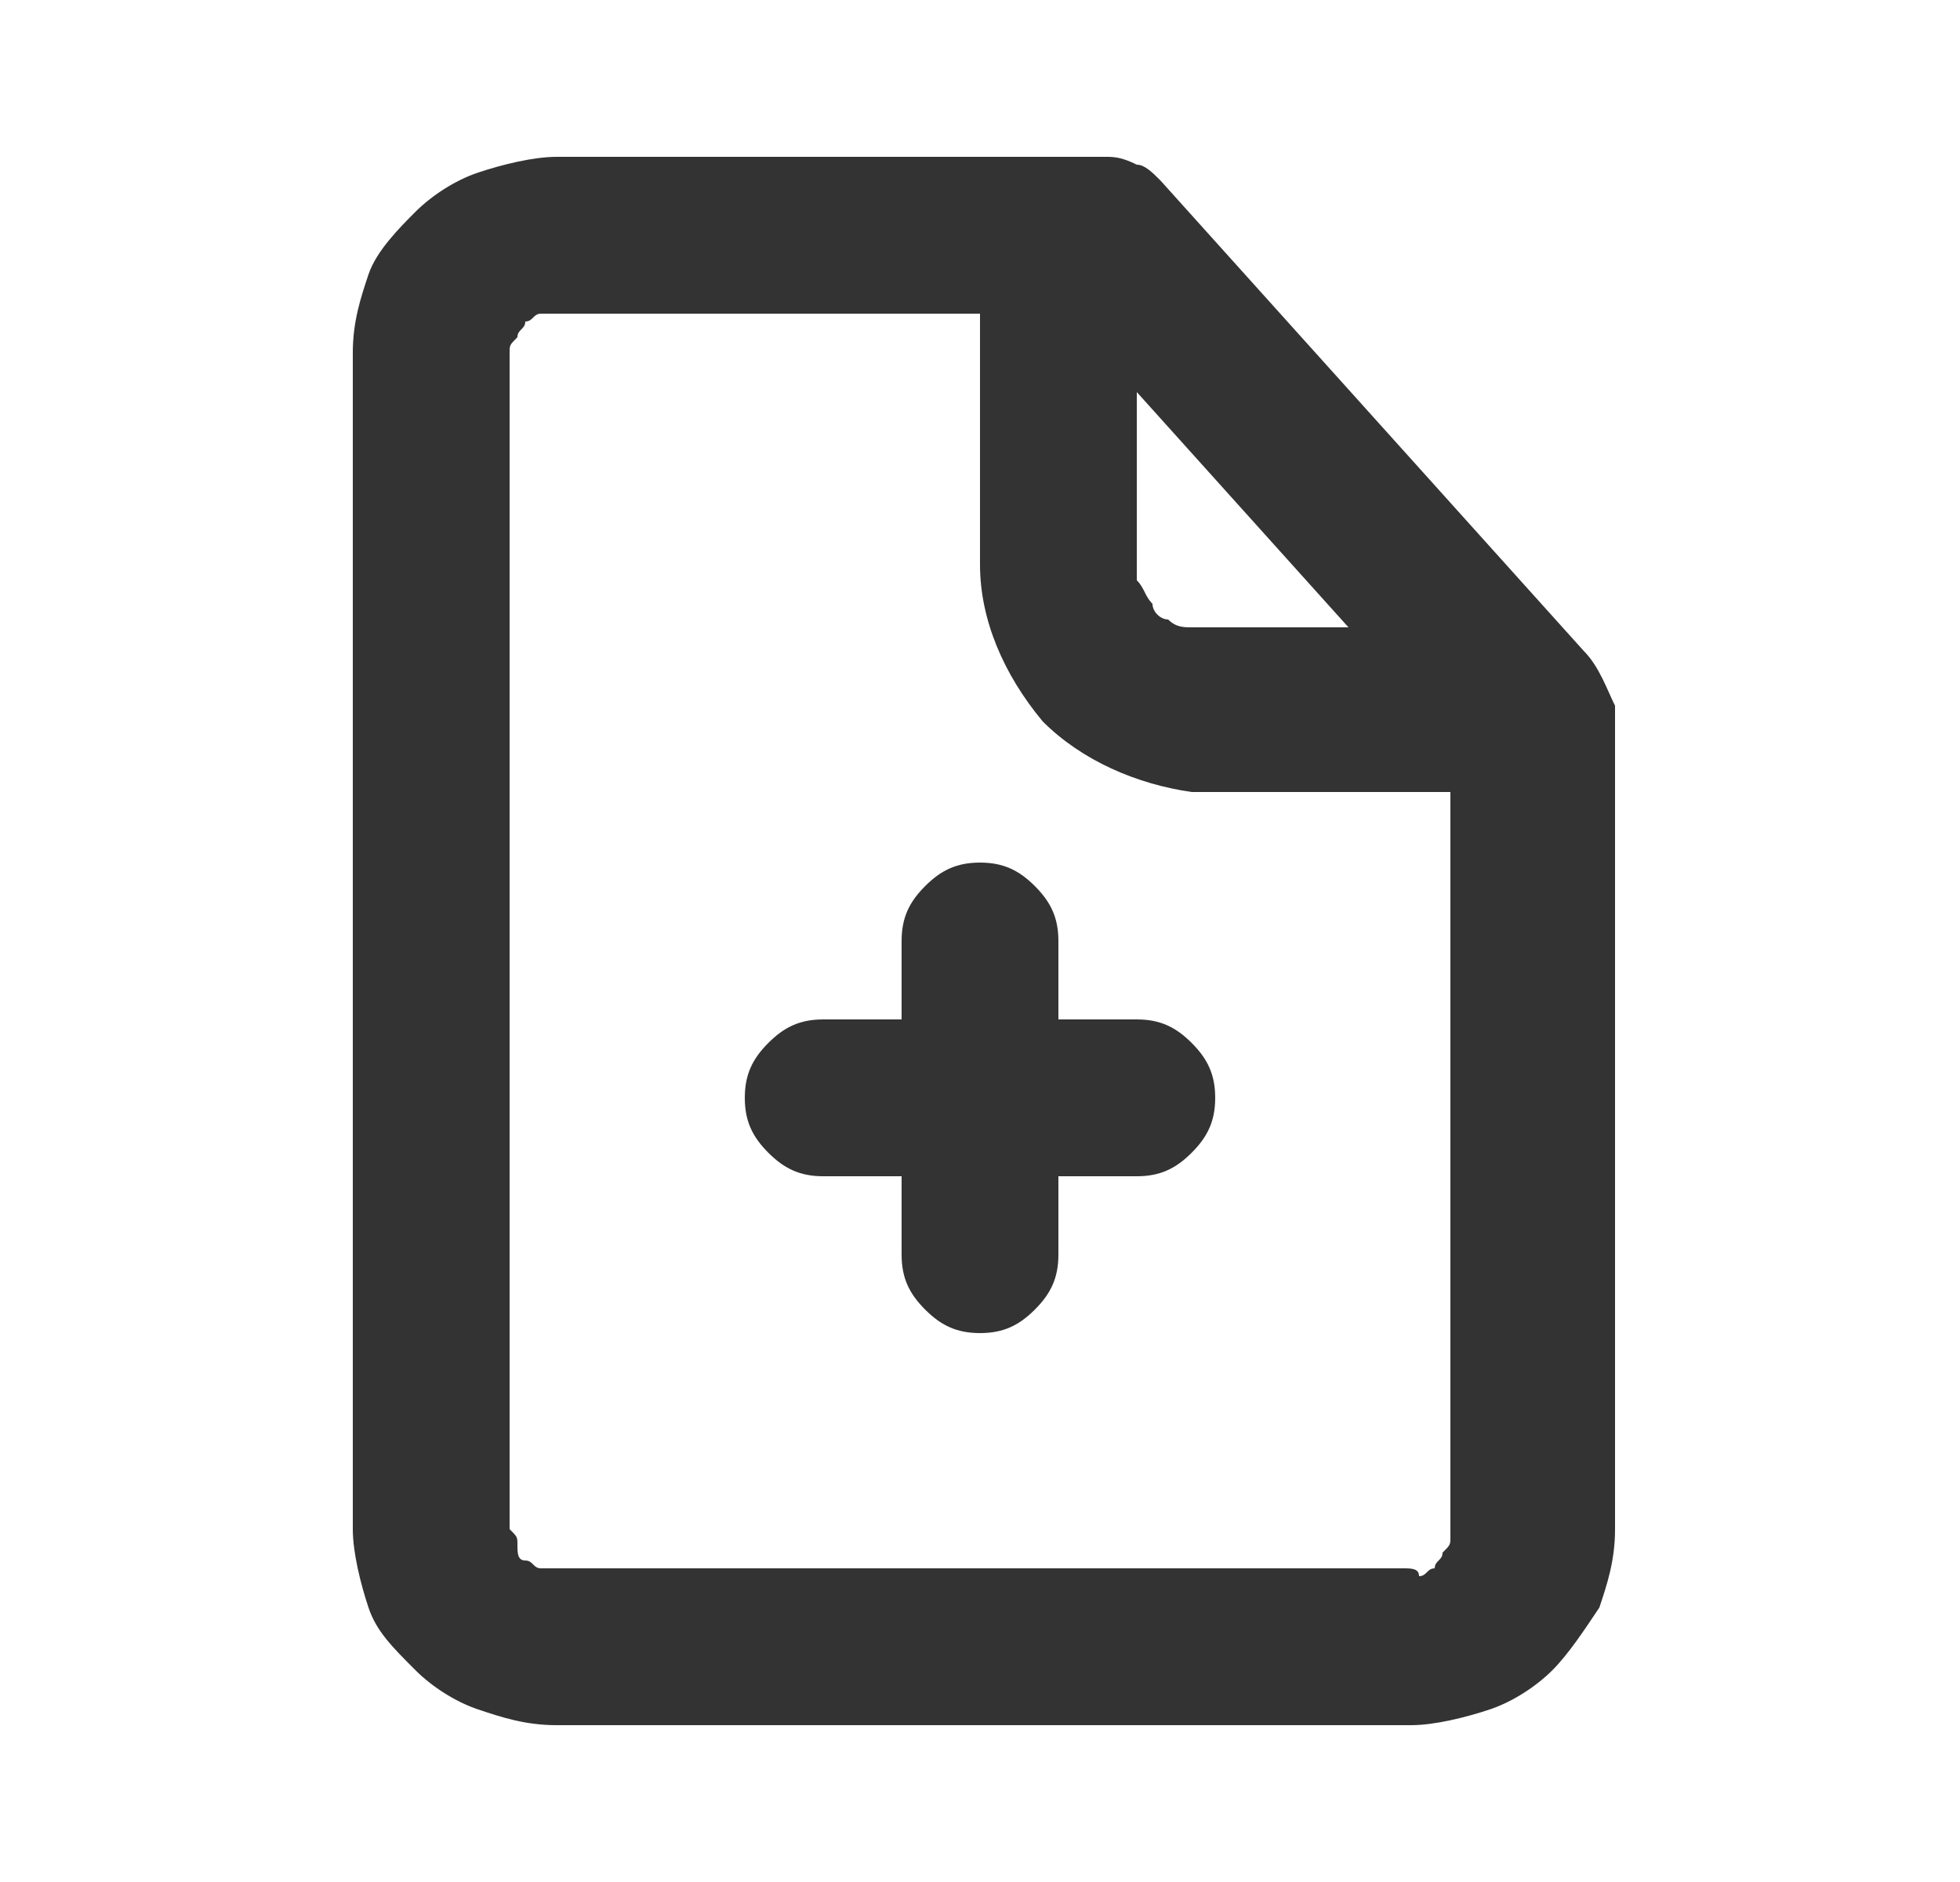 <?xml version="1.0" encoding="utf-8"?>
<!-- Generator: Adobe Illustrator 24.3.0, SVG Export Plug-In . SVG Version: 6.00 Build 0) -->
<svg version="1.1" id="Layer_1" xmlns="http://www.w3.org/2000/svg" xmlns:xlink="http://www.w3.org/1999/xlink" x="0px" y="0px" viewBox="0 0 25 24" style="enable-background:new 0 0 25 24;" xml:space="preserve">
	<style type="text/css">
		.st0{fill:#333;}
	</style>
	<path class="st0" d="M20.2,8.3l-5.4-6c-0.1-0.1-0.2-0.2-0.3-0.2C14.3,2,14.2,2,14.1,2h-7c-0.3,0-0.7,0.1-1,0.2
	C5.8,2.3,5.5,2.5,5.3,2.7S4.8,3.2,4.7,3.5c-0.1,0.3-0.2,0.6-0.2,1v15c0,0.3,0.1,0.7,0.2,1C4.8,20.8,5,21,5.3,21.3
	c0.2,0.2,0.5,0.4,0.8,0.5s0.6,0.2,1,0.2H18c0.3,0,0.7-0.1,1-0.2s0.6-0.3,0.8-0.5c0.2-0.2,0.4-0.5,0.6-0.8c0.1-0.3,0.2-0.6,0.2-1V9
	C20.5,8.8,20.4,8.5,20.2,8.3z M14.5,5l2.7,3h-2c-0.1,0-0.2,0-0.3-0.1c-0.1,0-0.2-0.1-0.2-0.2c-0.1-0.1-0.1-0.2-0.2-0.3
	c0-0.1,0-0.2,0-0.3C14.5,7.1,14.5,5,14.5,5z M17.9,20H7.1C7,20,7,20,6.9,20s-0.1-0.1-0.2-0.1s-0.1-0.1-0.1-0.2s0-0.1-0.1-0.2v-15
	c0-0.1,0-0.1,0.1-0.2c0-0.1,0.1-0.1,0.1-0.2C6.8,4.1,6.8,4,6.9,4c0,0,0.1,0,0.2,0h5.4v3.2c0,0.7,0.3,1.4,0.8,2
	c0.5,0.5,1.2,0.8,1.9,0.9h3.3v9.5c0,0.1,0,0.1-0.1,0.2c0,0.1-0.1,0.1-0.1,0.2c-0.1,0-0.1,0.1-0.2,0.1C18.1,20,18,20,17.9,20z" />
	<path class="st0" d="M14.5,13h-1v-1c0-0.3-0.1-0.5-0.3-0.7S12.8,11,12.5,11s-0.5,0.1-0.7,0.3s-0.3,0.4-0.3,0.7v1h-1
	c-0.3,0-0.5,0.1-0.7,0.3S9.5,13.7,9.5,14s0.1,0.5,0.3,0.7s0.4,0.3,0.7,0.3h1v1c0,0.3,0.1,0.5,0.3,0.7s0.4,0.3,0.7,0.3
	s0.5-0.1,0.7-0.3s0.3-0.4,0.3-0.7v-1h1c0.3,0,0.5-0.1,0.7-0.3s0.3-0.4,0.3-0.7s-0.1-0.5-0.3-0.7S14.8,13,14.5,13z" />
</svg>

